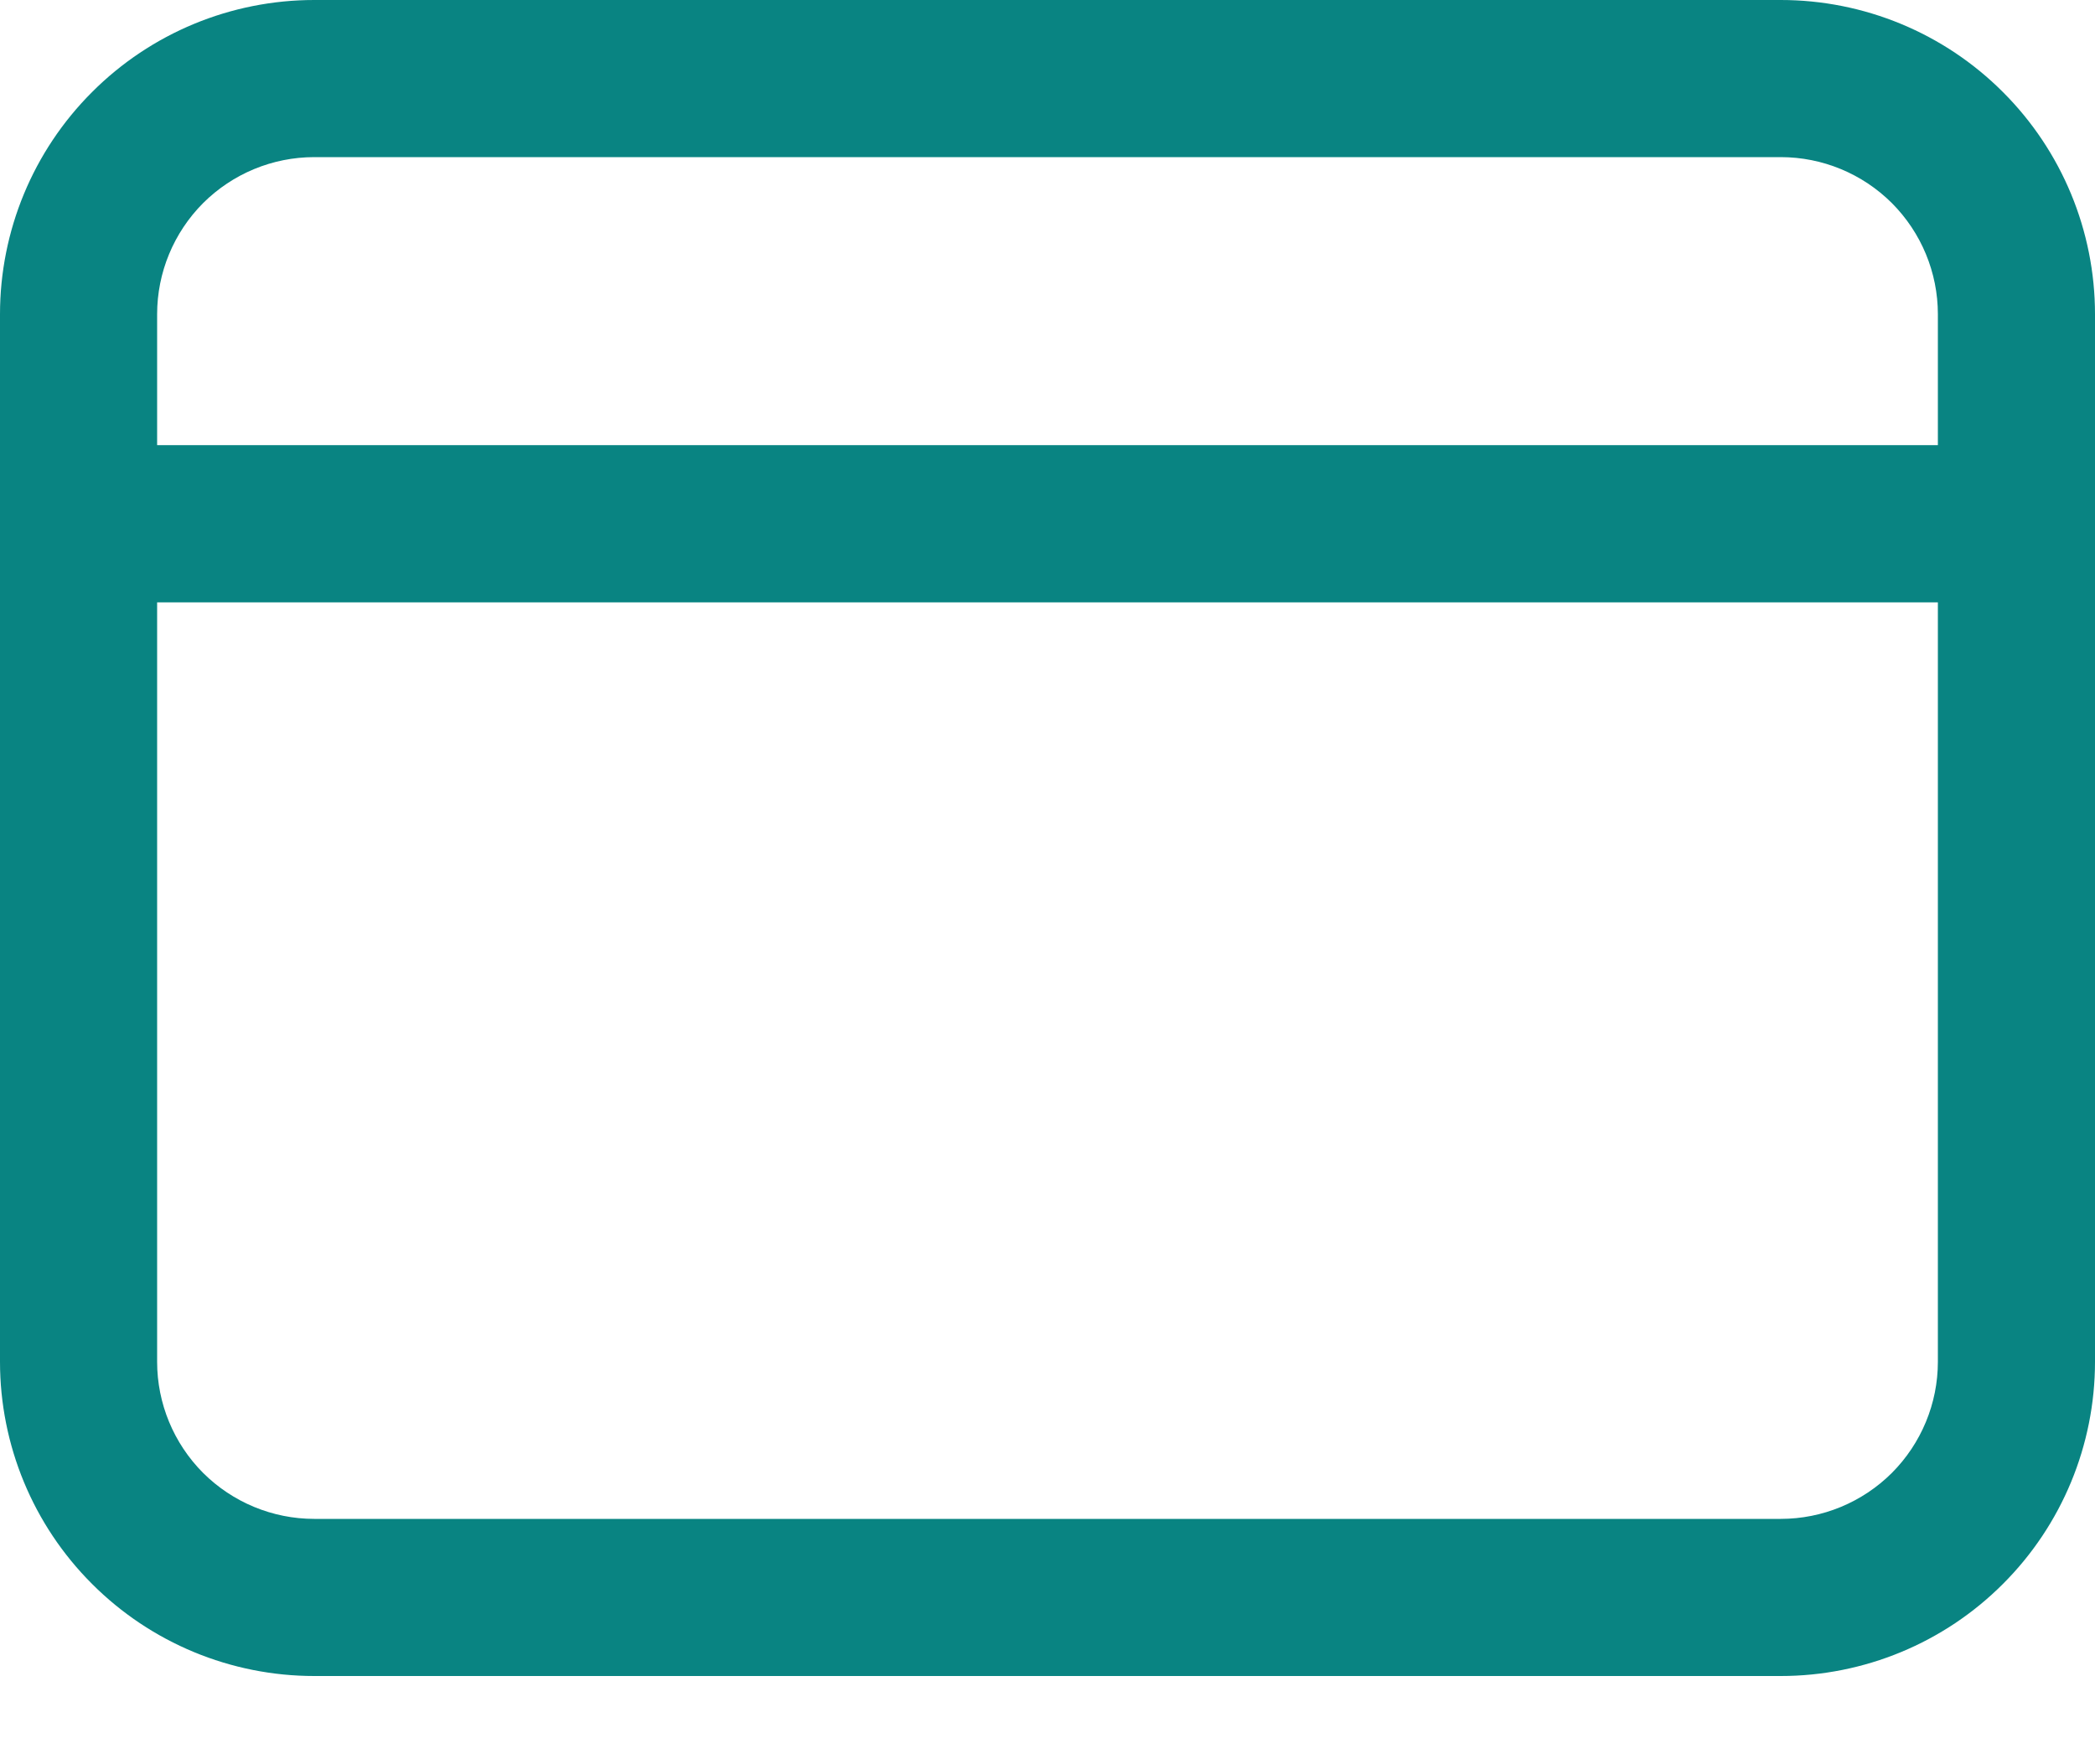 <svg width="19" height="16" viewBox="0 0 19 16" fill="none" xmlns="http://www.w3.org/2000/svg">
<path fill-rule="evenodd" clip-rule="evenodd" d="M2.85 0C2.094 0 1.369 0.3 0.835 0.835C0.3 1.369 0 2.094 0 2.85V12.35C0 13.106 0.3 13.831 0.835 14.365C1.369 14.9 2.094 15.2 2.85 15.2H16.15C16.906 15.2 17.631 14.9 18.165 14.365C18.7 13.831 19 13.106 19 12.35V2.85C19 2.094 18.7 1.369 18.165 0.835C17.631 0.3 16.906 0 16.15 0H2.85ZM16.15 1.425H2.85C2.472 1.425 2.11 1.575 1.842 1.842C1.575 2.11 1.425 2.472 1.425 2.85V4.037H17.575V2.85C17.575 2.472 17.425 2.11 17.158 1.842C16.89 1.575 16.528 1.425 16.15 1.425ZM1.425 12.35V5.463H17.575V12.35C17.575 12.728 17.425 13.09 17.158 13.358C16.89 13.625 16.528 13.775 16.15 13.775H2.85C2.472 13.775 2.11 13.625 1.842 13.358C1.575 13.09 1.425 12.728 1.425 12.35Z" fill="#098482"/>
</svg>
